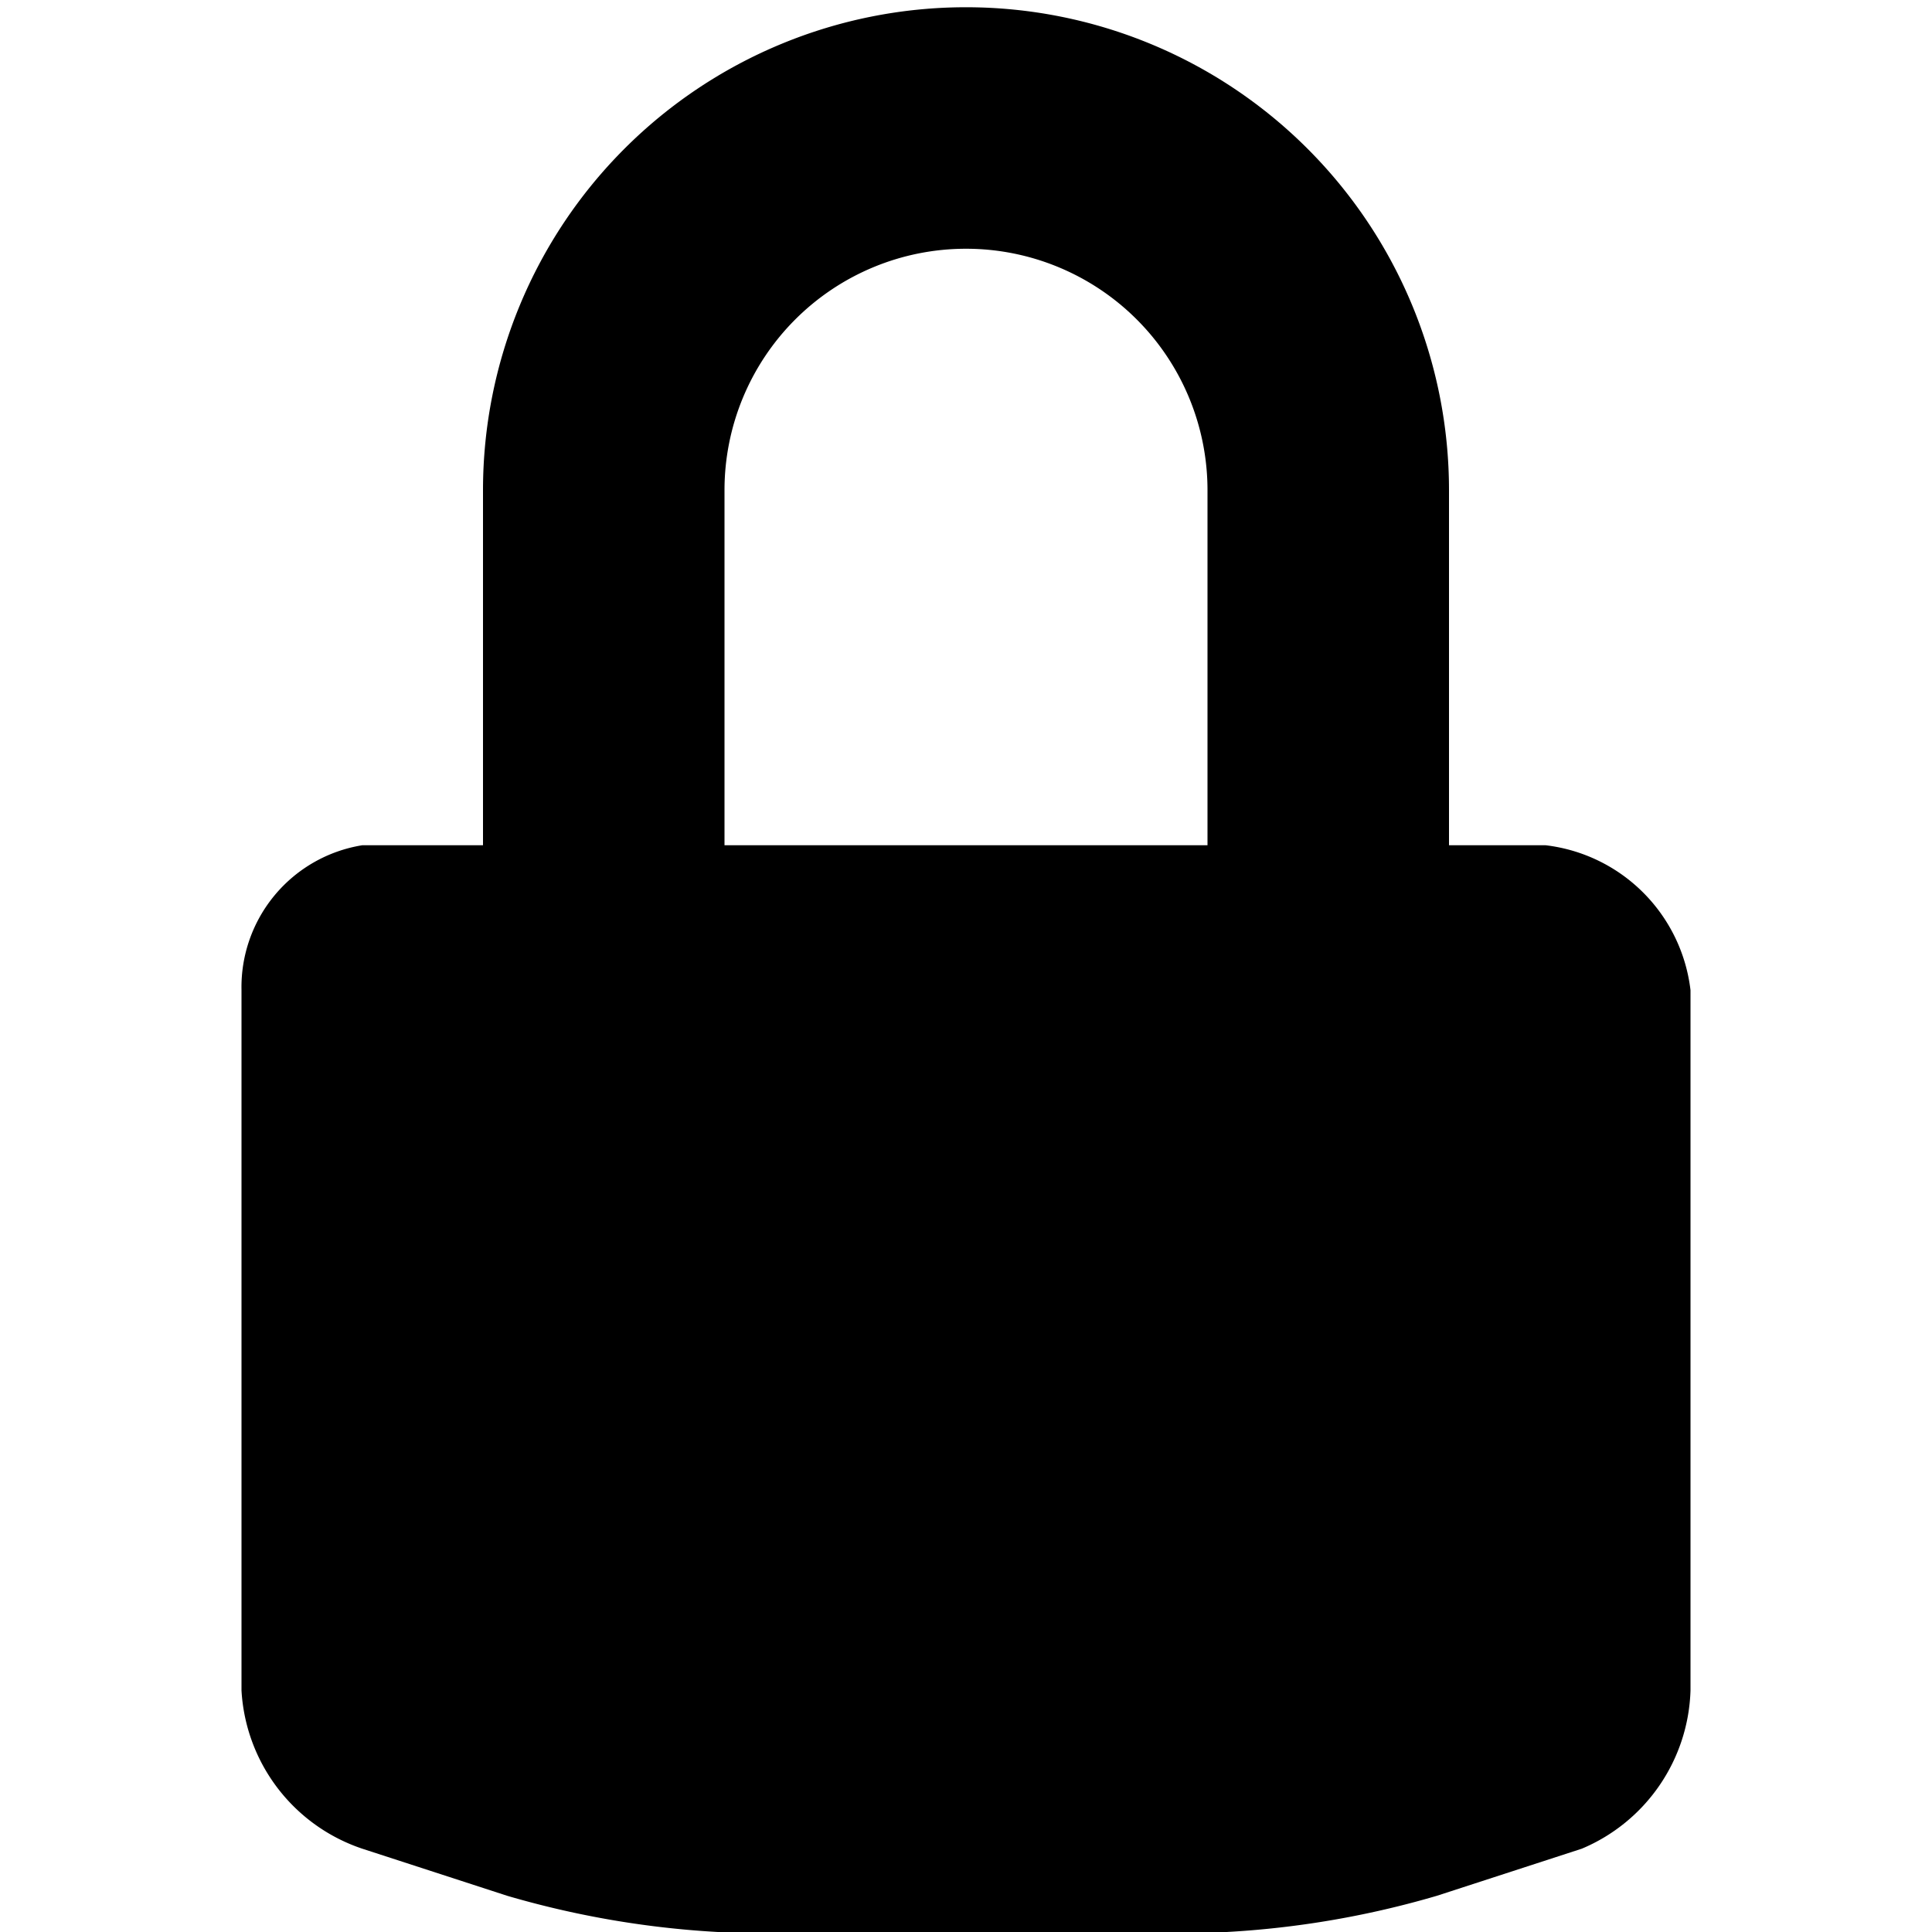 <svg xmlns="http://www.w3.org/2000/svg" width="16" height="16" viewBox="0 0 16 16"><title>lock-locked</title><path d="M12.8,7H12V4.06a4,4,0,1,0-8,0V7H3A1.19,1.19,0,0,0,2,8.2V14a1.47,1.47,0,0,0,1,1.31l1.2.39a7.73,7.73,0,0,0,2,.31H9.9a7.68,7.68,0,0,0,2-.31l1.2-.39A1.47,1.47,0,0,0,14,14V8.2A1.37,1.37,0,0,0,12.8,7ZM6,7V4.06a2,2,0,1,1,4,0V7Z"/></svg>
